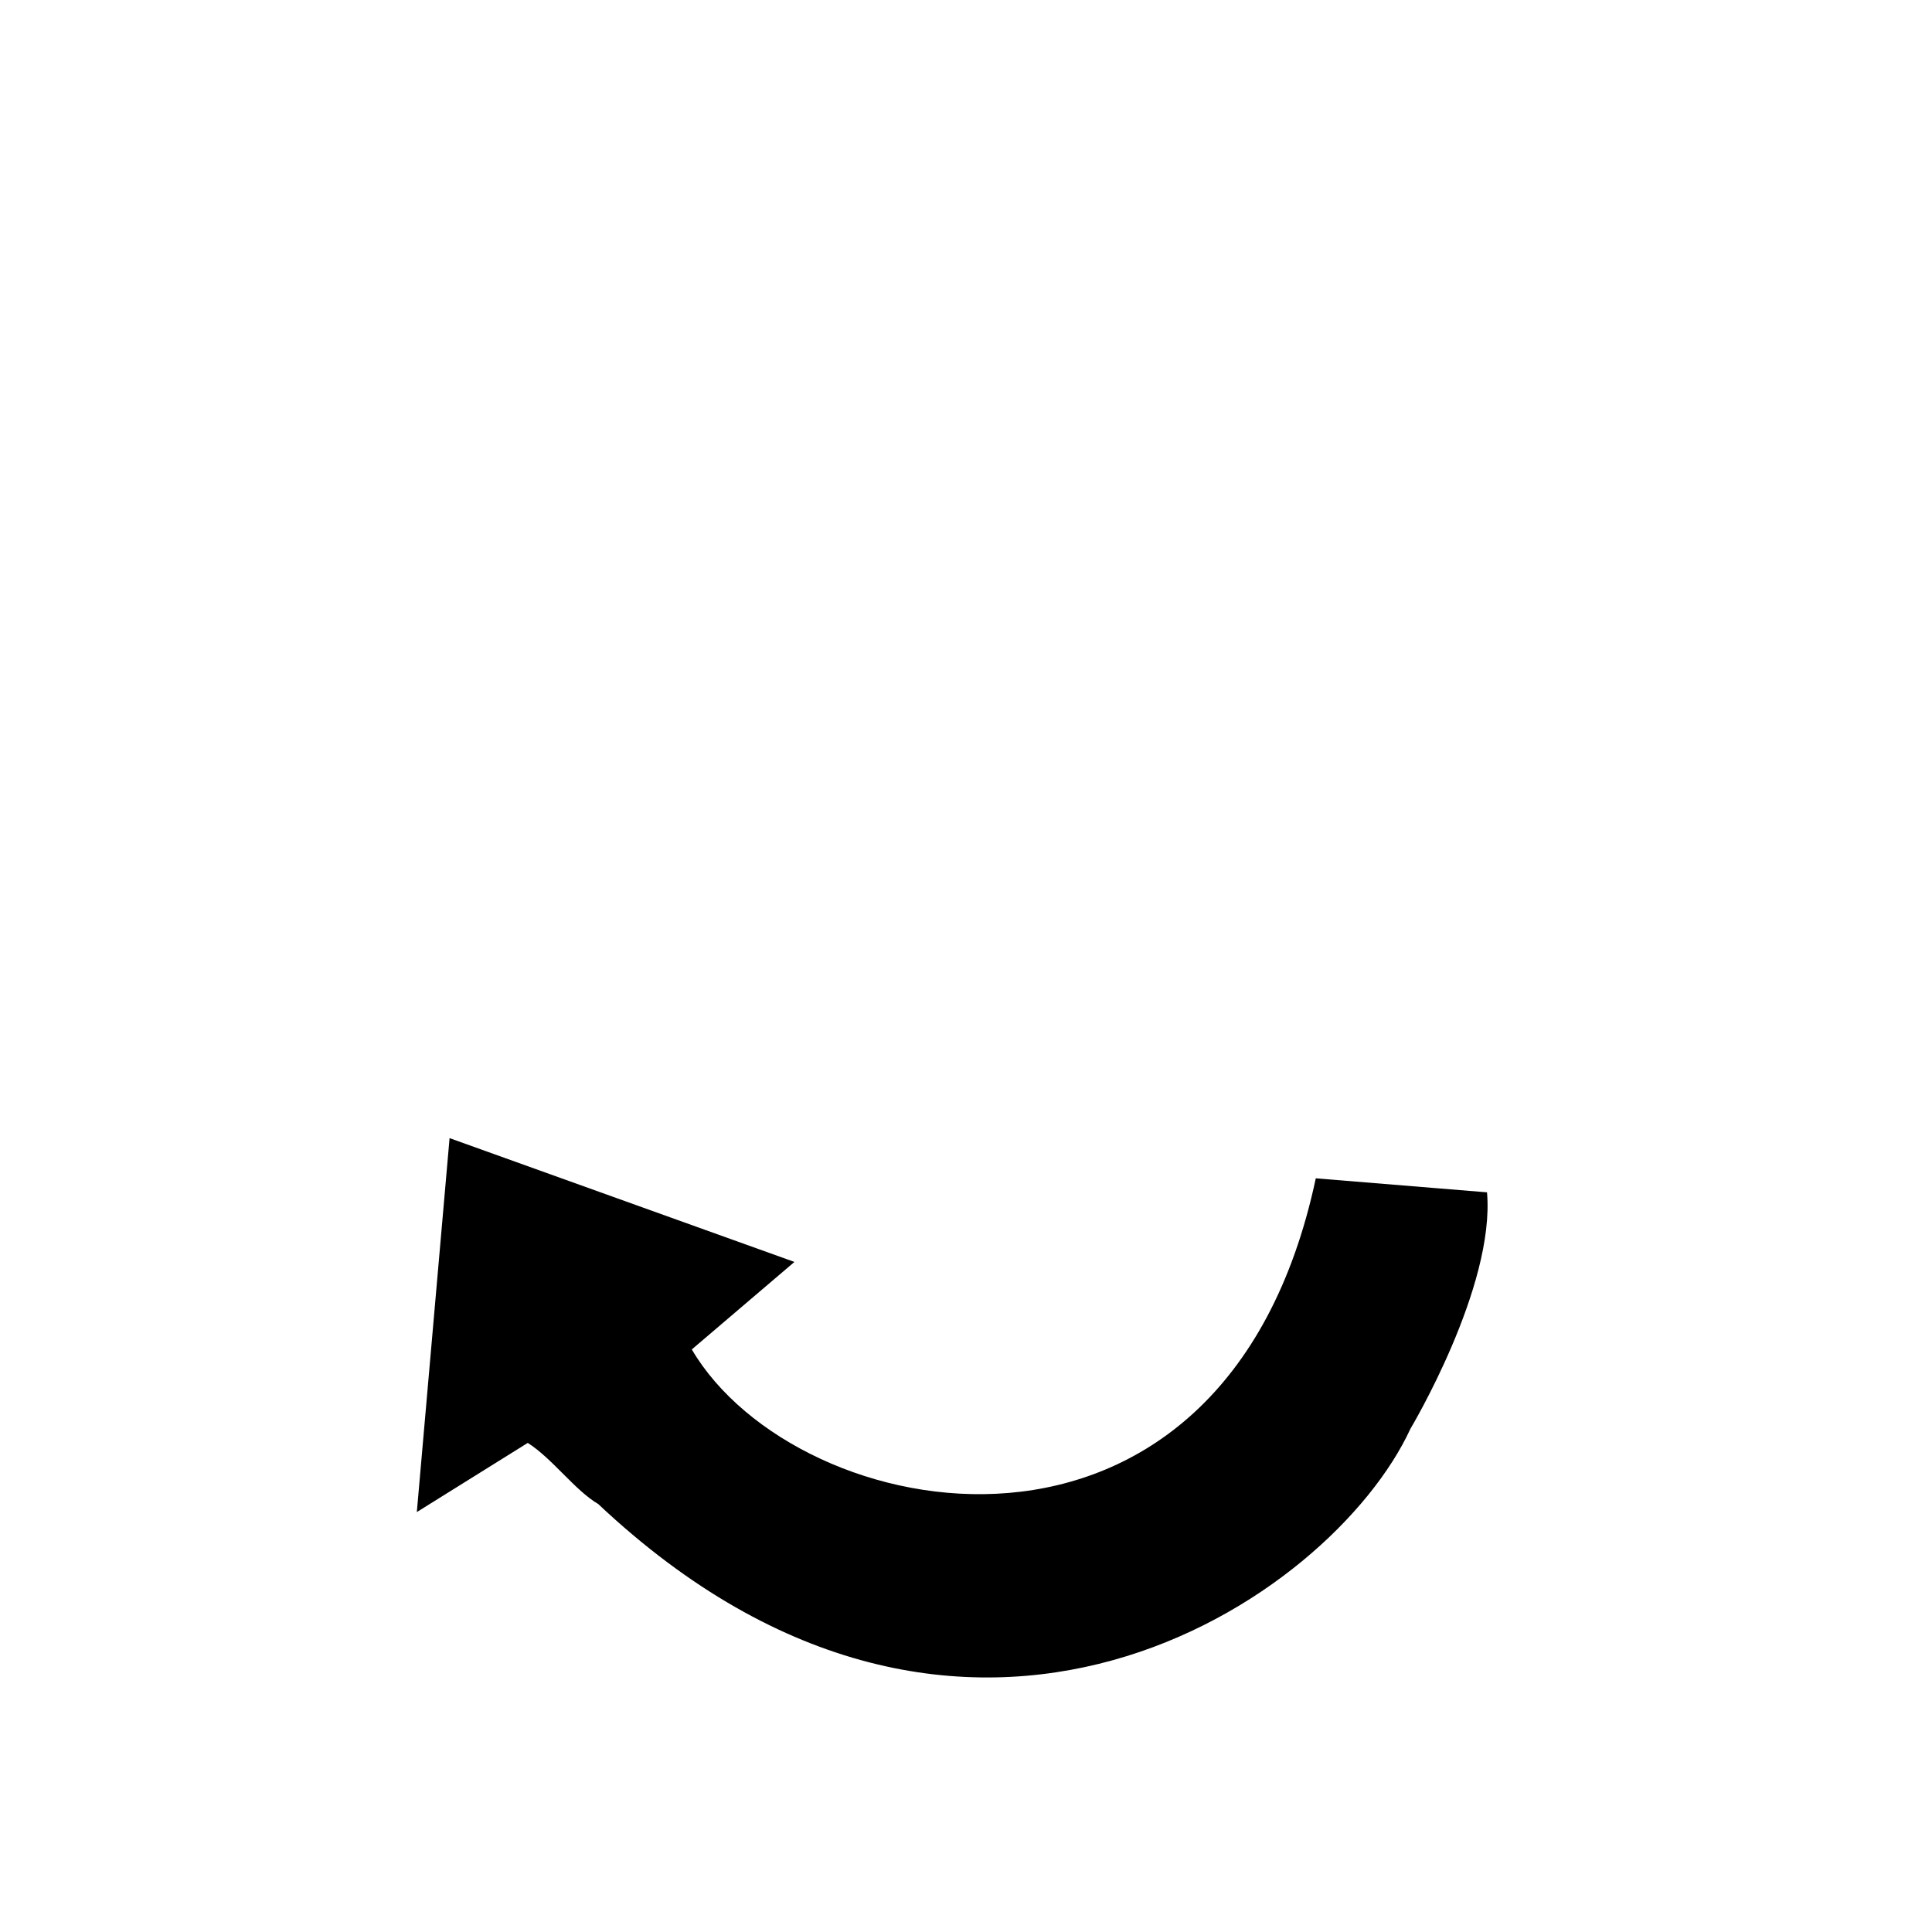 <?xml version="1.0" encoding="utf-8"?>
<!-- Generator: Adobe Illustrator 16.0.0, SVG Export Plug-In . SVG Version: 6.00 Build 0)  -->
<!DOCTYPE svg PUBLIC "-//W3C//DTD SVG 1.1//EN" "http://www.w3.org/Graphics/SVG/1.1/DTD/svg11.dtd">
<svg version="1.1" id="Ebene_1" xmlns="http://www.w3.org/2000/svg" xmlns:xlink="http://www.w3.org/1999/xlink" x="0px" y="0px"
	 width="117.985px" height="117.985px" viewBox="0 0 117.985 117.985" enable-background="new 0 0 117.985 117.985"
	 xml:space="preserve">
<g>
	<path display="none" fill-rule="evenodd" clip-rule="evenodd" fill="#FFFFFF" d="M1,1c39.662,0,79.323,0,118.985,0
		c0,39.662,0,79.323,0,118.985c-39.662,0-79.323,0-118.985,0C1,80.323,1,40.662,1,1z M25.455,71.504c0,7.204,0,13.729,0,20.835
		c2.64-1.646,4.712-2.938,6.775-4.224c1.511,0.964,2.878,1.898,4.303,2.733c15.606,9.154,37.469,7.14,48.6-4.595
		c3.425-3.61,6.182-7.661,5.677-13.44c-3.688-0.302-7.105-0.582-10.456-0.855c-3.75,17.607-29.343,19.36-38.107,10.45
		c1.866-1.592,3.731-3.181,6.268-5.344C40.423,75.112,33.09,73.345,25.455,71.504z M35.57,50.091
		c4.579-10.276,14.561-16.058,24.238-15.85c5.068,0.109,10.054,1.861,14.135,5.471c-1.877,1.625-3.736,3.234-6.251,5.411
		c8.056,1.927,15.488,3.707,23.084,5.524c0-7.076,0-13.622,0-20.822c-2.586,1.611-4.638,2.89-6.783,4.226
		c-1.455-0.924-2.816-1.843-4.229-2.678c-6.005-3.554-13.056-6.432-20.098-6.685c-9.904-0.355-19.79,3.502-26.719,9.428
		c-4.517,3.864-7.581,8.587-7.93,15.318C28.86,49.674,32.279,49.887,35.57,50.091z"/>
	<path fill-rule="evenodd" clip-rule="evenodd" d="M27.455,69.504l21.06,7.561l-6.268,5.344c6.42,10.926,32.49,15.926,38.107-10.45
		c3.351,0.273,6.768,0.554,10.456,0.855c0.505,5.779-4.677,14.44-4.677,14.44c-4.8,10.413-27.14,25.746-49.6,4.595
		c-1.425-0.835-2.792-2.77-4.303-3.733c-2.063,1.286-4.135,2.577-6.775,4.224L27.455,69.504z"/>
</g>
</svg>
